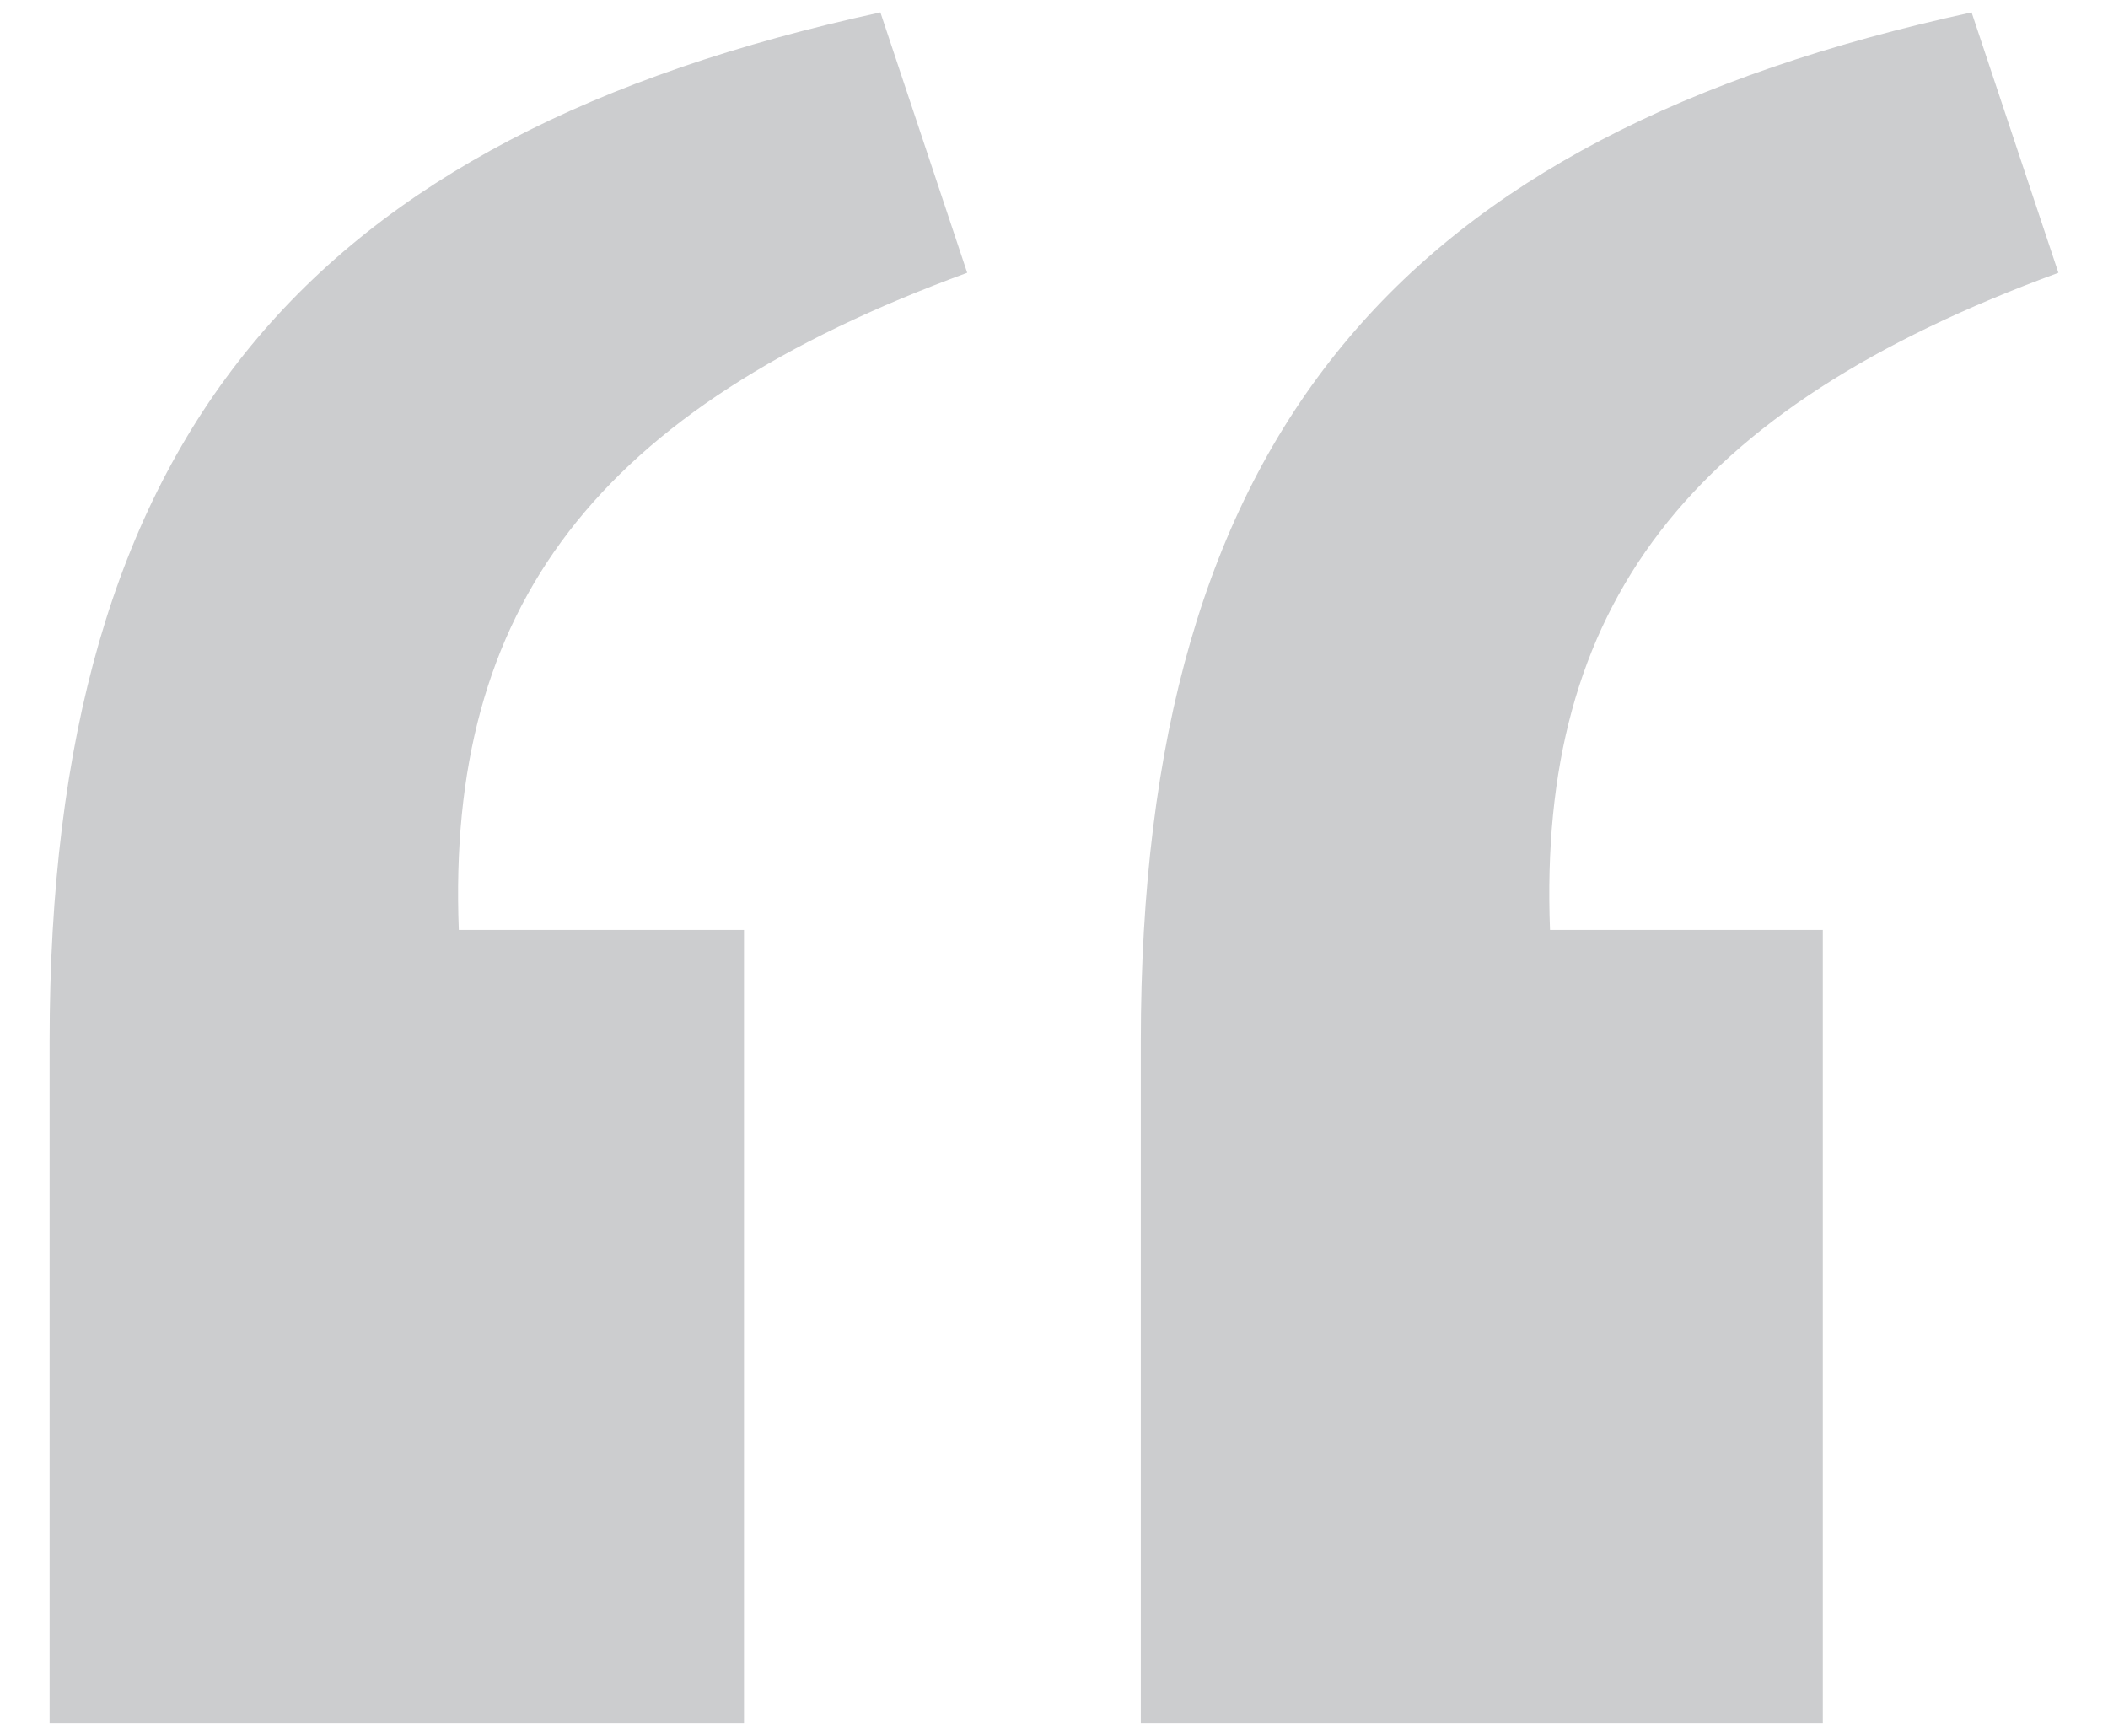 <?xml version="1.0" encoding="utf-8"?>
<!-- Generator: Adobe Illustrator 18.1.1, SVG Export Plug-In . SVG Version: 6.00 Build 0)  -->
<svg version="1.1" id="Layer_1" xmlns="http://www.w3.org/2000/svg" xmlns:xlink="http://www.w3.org/1999/xlink" x="0px" y="0px"
	 viewBox="0 0 17 14" enable-background="new 0 0 17 14" xml:space="preserve">
<g>
	<path fill="#CCCDCF" d="M3.7,7.5H6v6.4H0.4V8.4c0-4.9,2.1-7.3,6.7-8.3l0.7,2.1C4.8,3.3,3.6,4.9,3.7,7.5z"/>
	<path fill="#CCCDCF" d="M12.5,7.5h2.2v6.4H9.2V8.4c0-4.9,2.1-7.3,6.7-8.3l0.7,2.1C13.6,3.3,12.4,4.9,12.5,7.5z"/>
</g>
</svg>

